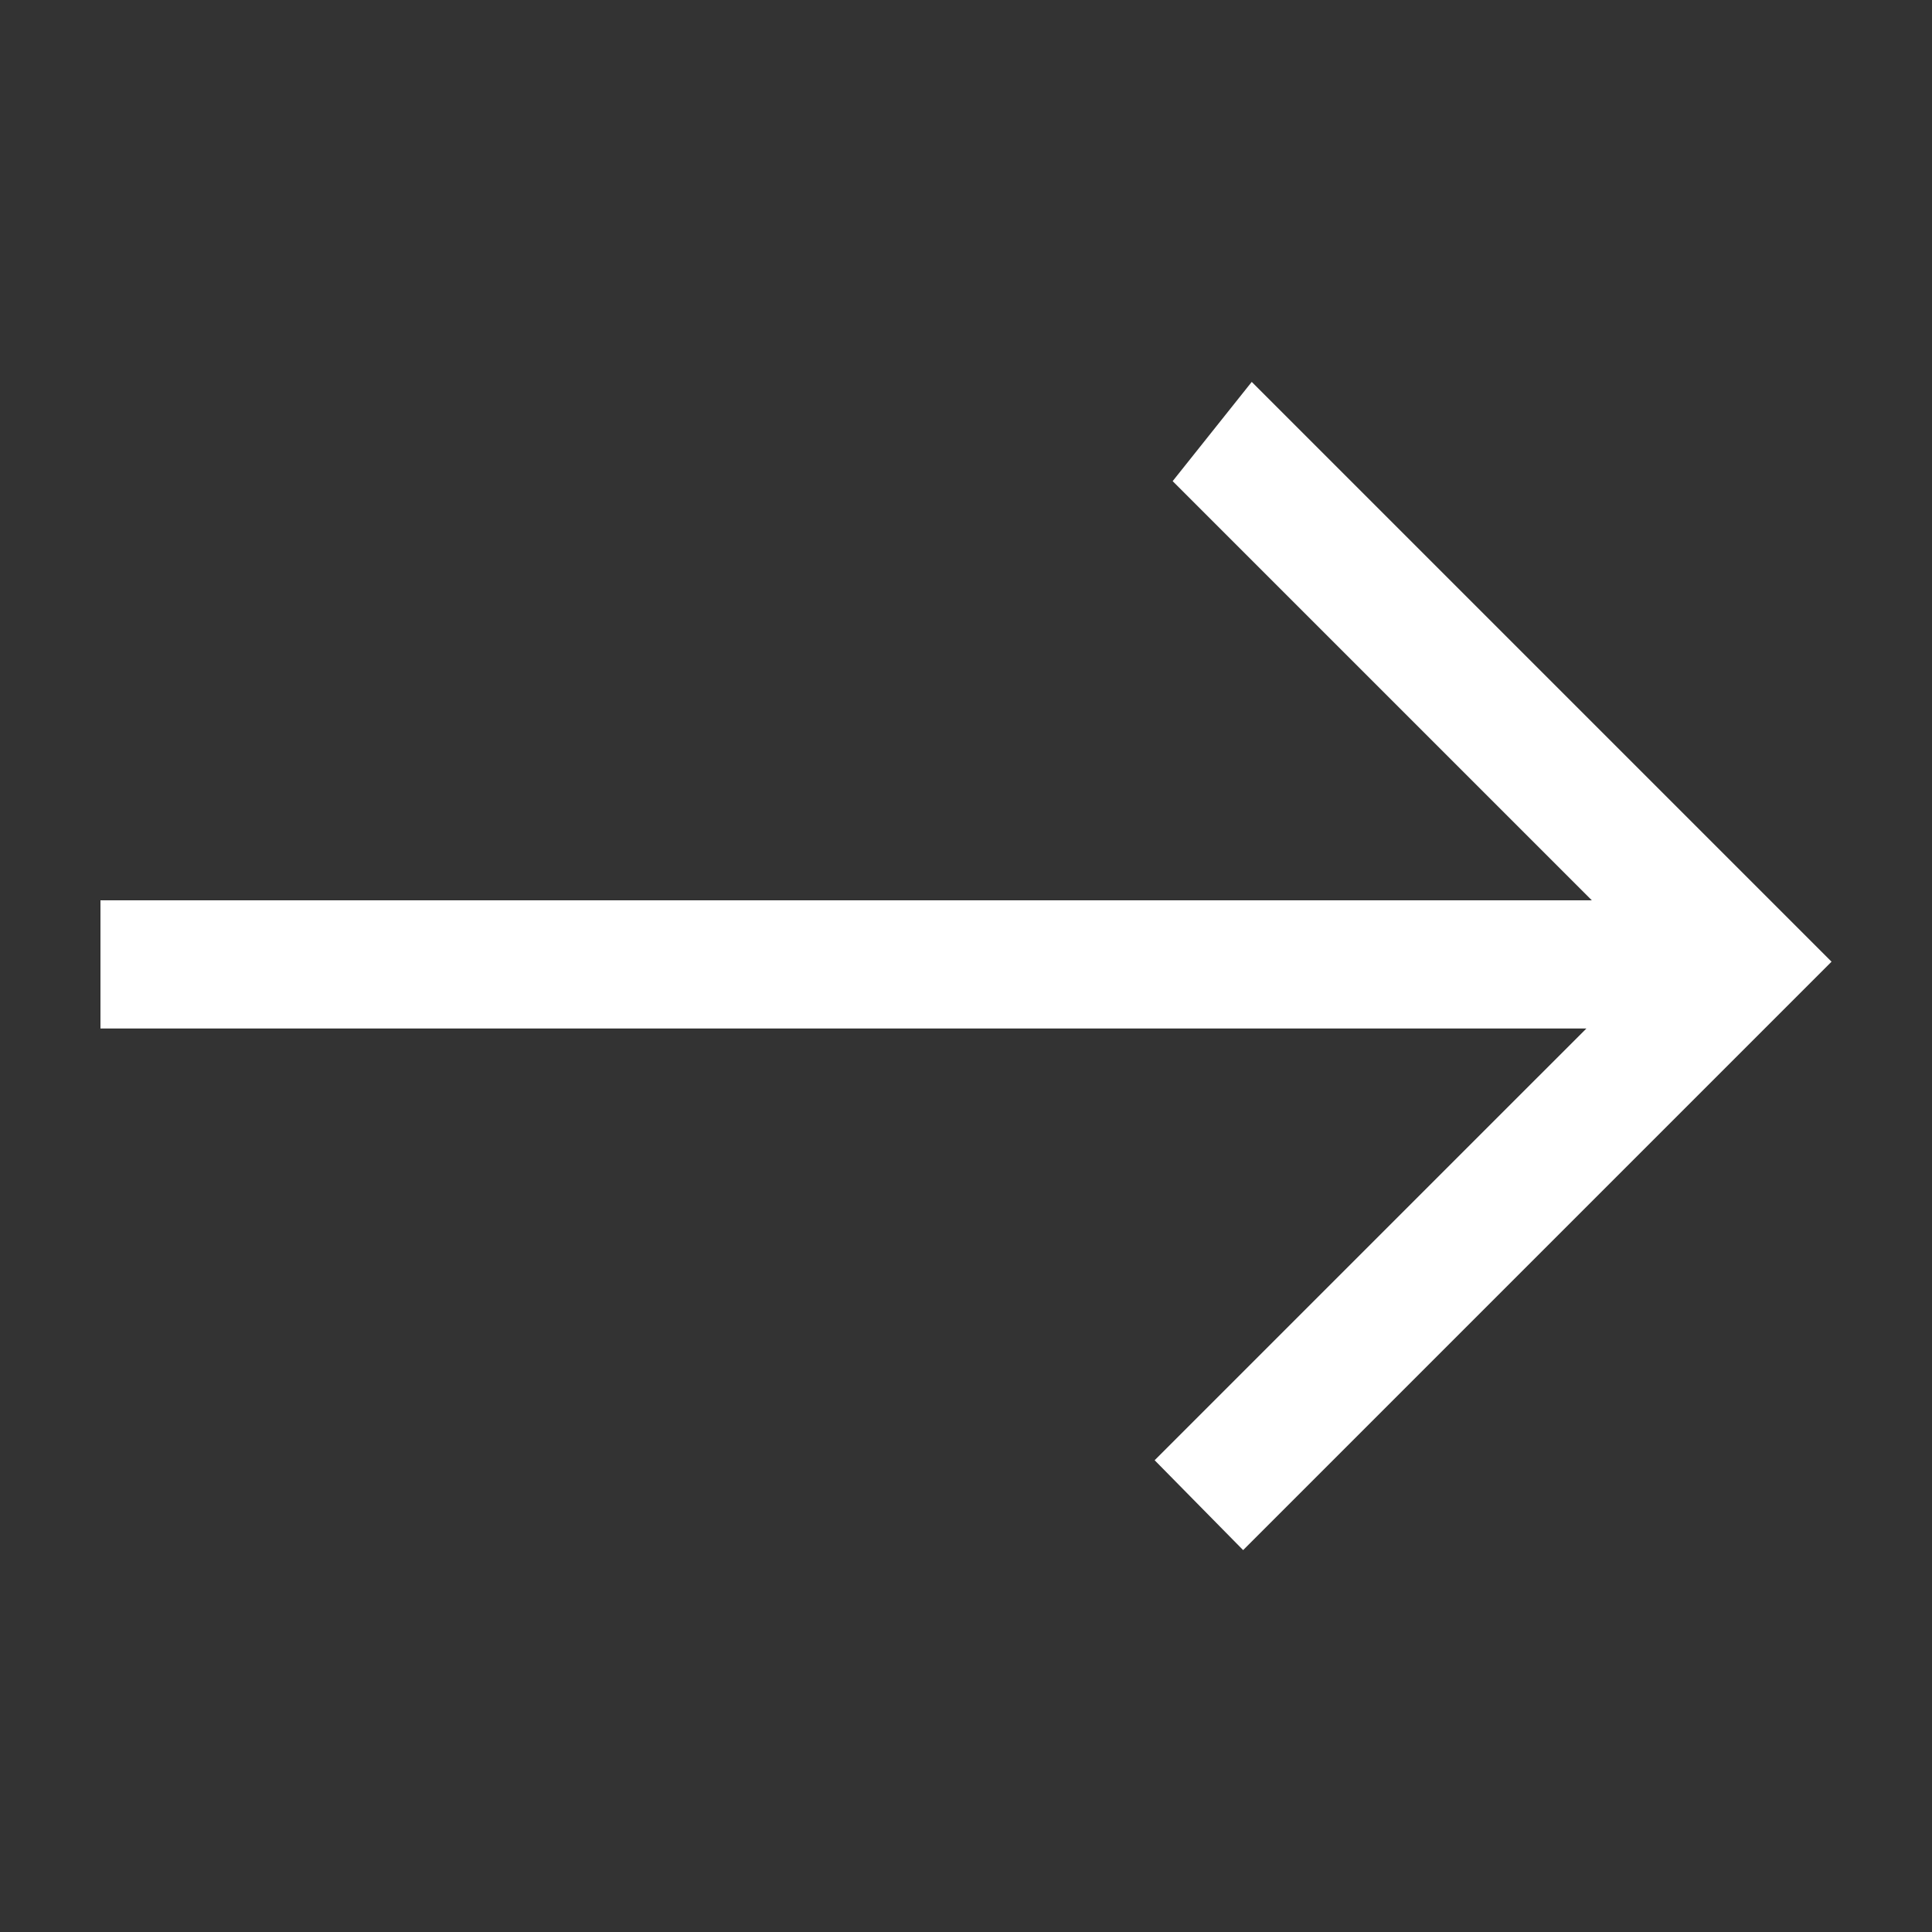 <?xml version="1.0" encoding="UTF-8" standalone="no" ?>
<!DOCTYPE svg PUBLIC "-//W3C//DTD SVG 1.1//EN" "http://www.w3.org/Graphics/SVG/1.1/DTD/svg11.dtd">
<svg xmlns="http://www.w3.org/2000/svg" xmlns:xlink="http://www.w3.org/1999/xlink" version="1.1" width="1080" height="1080" viewBox="0 0 1080 1080" xml:space="preserve">
<rect x="0" y="0" width="1080" height="1080" fill="#333333" stroke="none"/>
<desc>Created with Fabric.js 5.2.4</desc>
<defs>
</defs>
<rect x="0" y="0" width="100%" height="100%" fill="transparent"></rect>
<g transform="matrix(1 0 0 1 540 540)" id="6e9e6208-5a46-4787-af81-5bce598b6be5"  >
<rect style="stroke: none; stroke-width: 1; stroke-dasharray: none; stroke-linecap: butt; stroke-dashoffset: 0; stroke-linejoin: miter; stroke-miterlimit: 4; fill: rgb(255,255,255); fill-rule: nonzero; opacity: 1; visibility: hidden;" vector-effect="non-scaling-stroke"  x="-540" y="-540" rx="0" ry="0" width="1080" height="1080" />
</g>
<g transform="matrix(1 0 0 1 540 540)" id="8686e075-b67b-44ae-8b9c-3a40773e4413"  >
</g>
<g transform="matrix(0.43 0 0 0.43 392.72 611.59)" id="_242468024"  >
<rect style="stroke: none; stroke-width: 1; stroke-dasharray: none; stroke-linecap: butt; stroke-dashoffset: 0; stroke-linejoin: miter; stroke-miterlimit: 4; fill: none; fill-rule: evenodd; opacity: 1;" vector-effect="non-scaling-stroke"  x="-1024" y="-1024" rx="0" ry="0" width="2048" height="2048" />
</g>
<g transform="matrix(0.63 0 0 0.63 540 540)"  >
<polygon style="stroke: none; stroke-width: 6; stroke-dasharray: none; stroke-linecap: butt; stroke-dashoffset: 0; stroke-linejoin: miter; stroke-miterlimit: 4; fill: rgb(255,255,255); fill-rule: nonzero; opacity: 1;" vector-effect="non-scaling-stroke"  points="253.54,-518.28 183.37,-430.22 495.16,-118.43 555.32,-58.27 470.24,-58.27 -768,-58.27 -768,55.47 465.41,55.47 550.48,55.47 490.32,115.62 167.39,438.55 245.9,518.28 768,-3.82 " />
</g>
</svg>